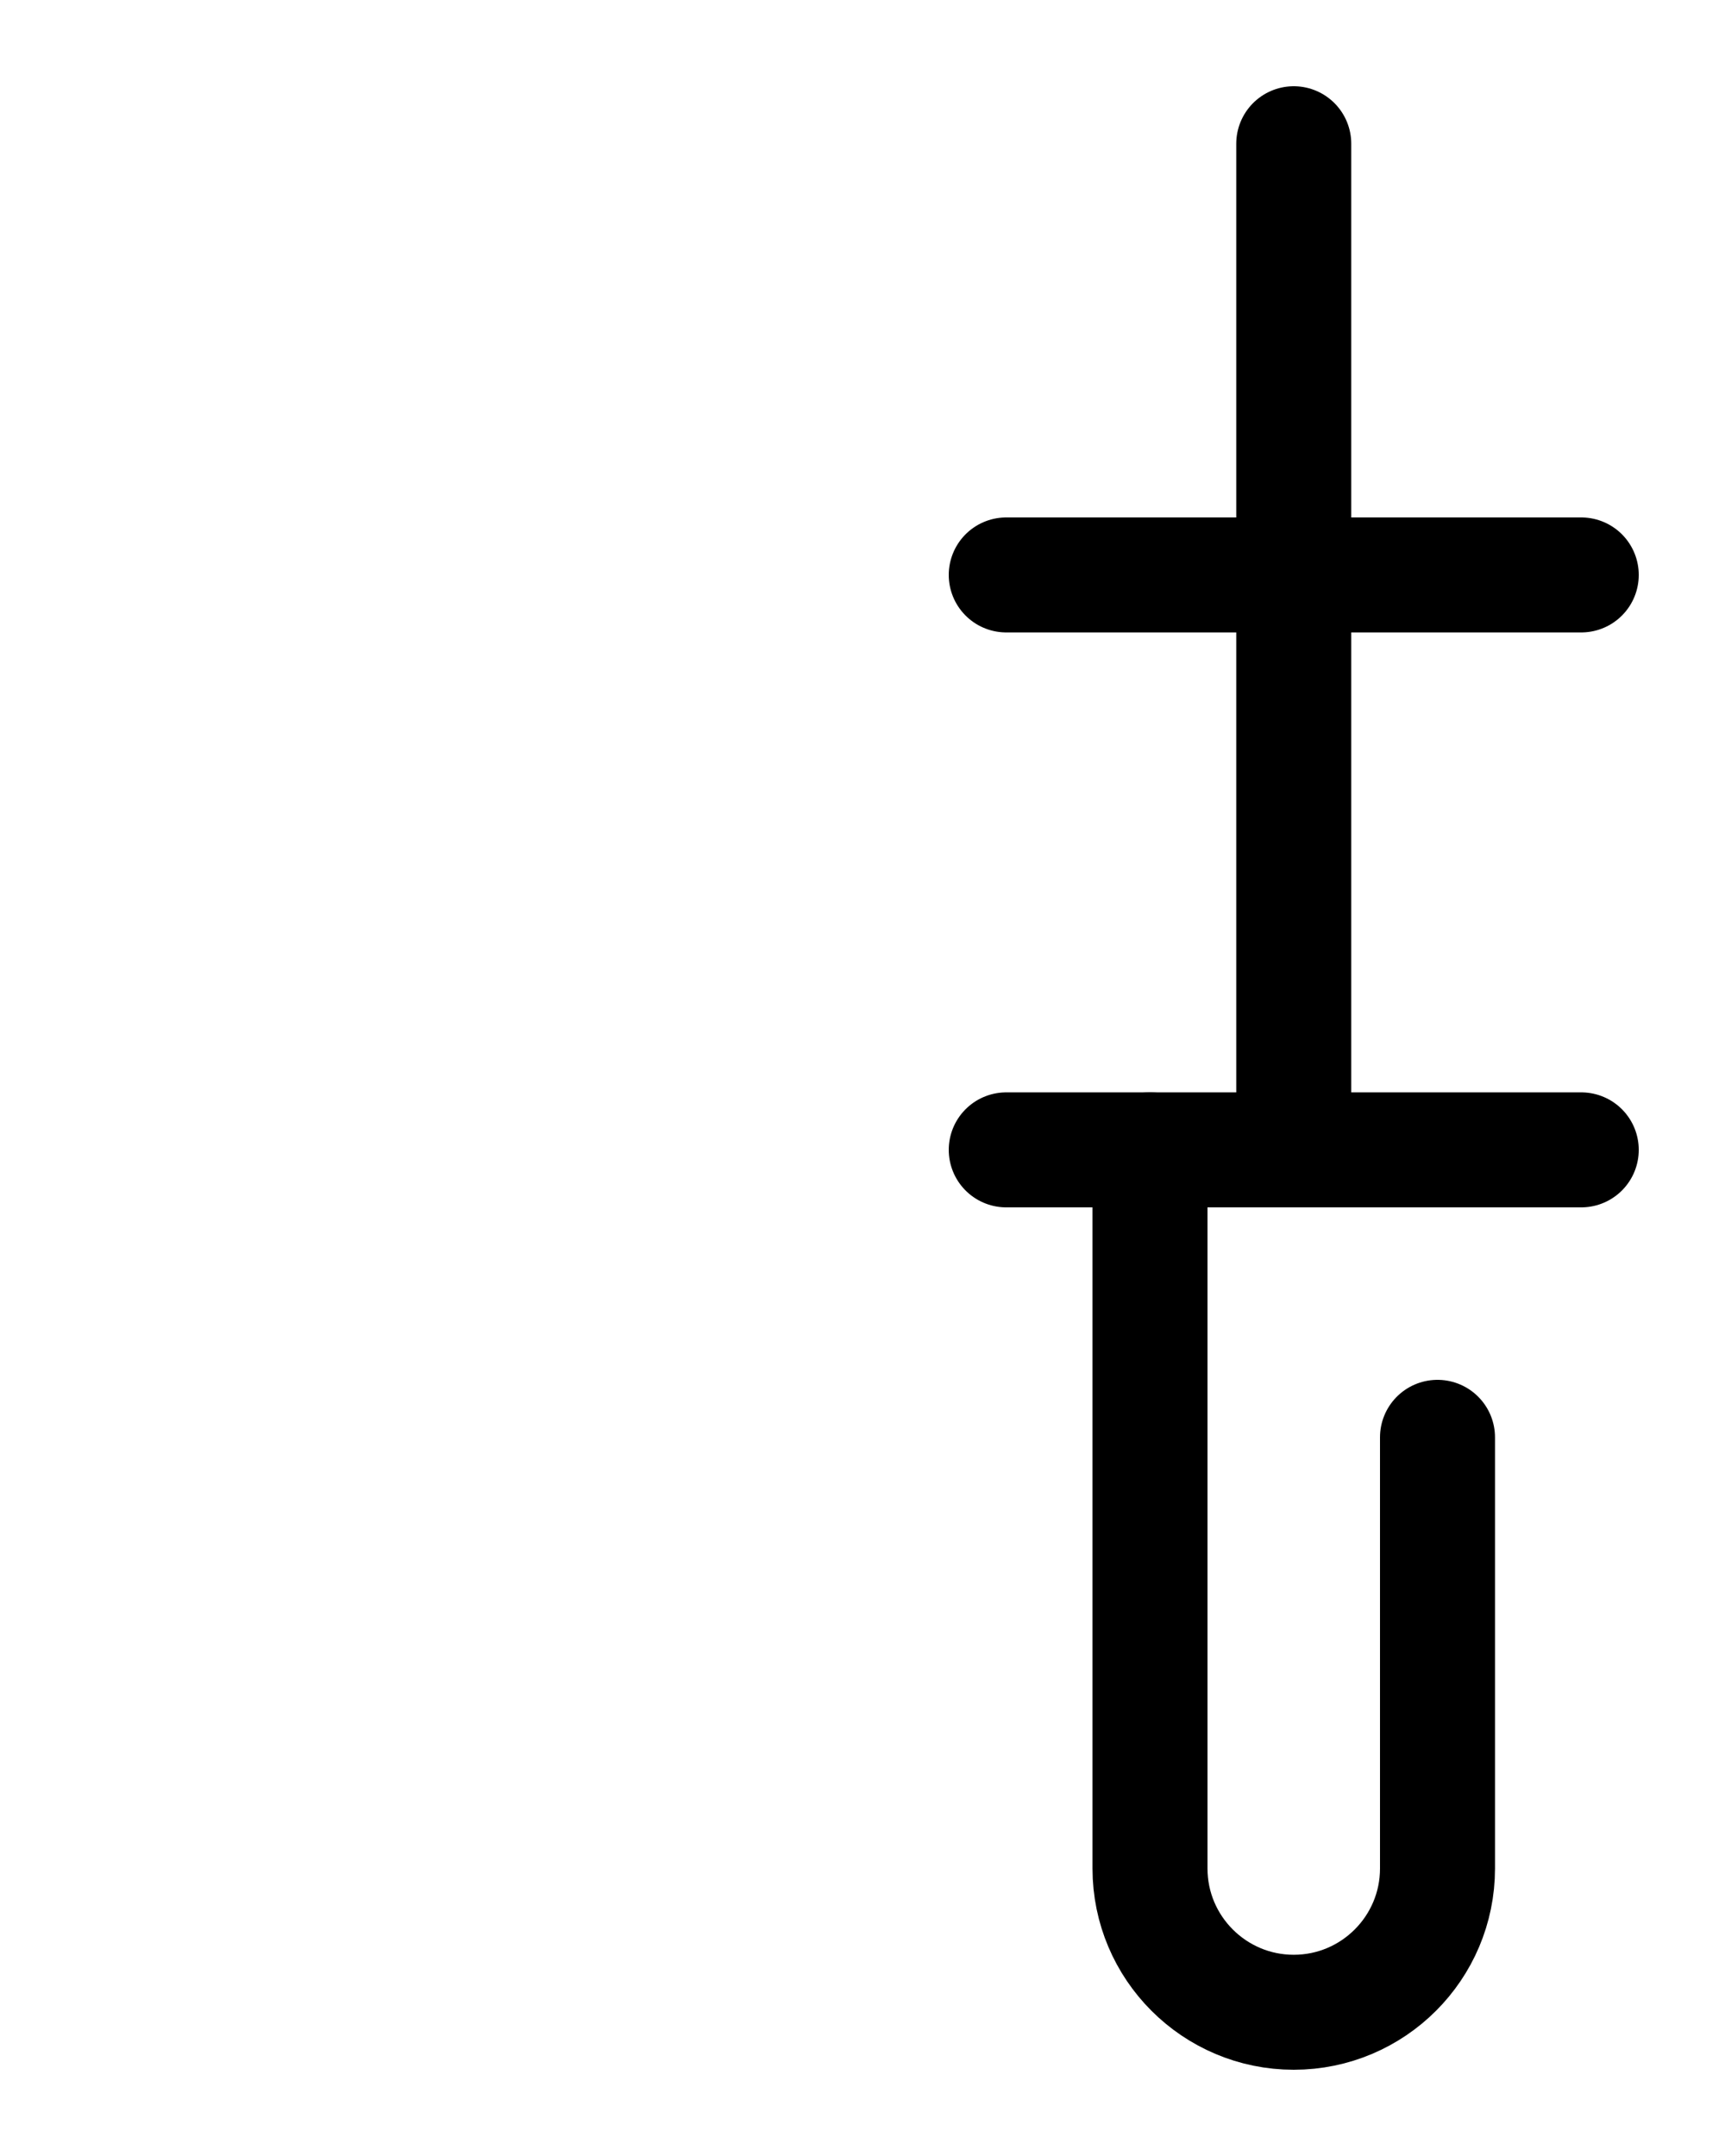 <?xml version="1.0" encoding="utf-8"?>
<!-- Generator: Adobe Illustrator 26.0.0, SVG Export Plug-In . SVG Version: 6.00 Build 0)  -->
<svg version="1.1" id="图层_1" xmlns="http://www.w3.org/2000/svg" xmlns:xlink="http://www.w3.org/1999/xlink" x="0px" y="0px"
	 viewBox="0 0 720 900" style="enable-background:new 0 0 720 900;" xml:space="preserve">
<style type="text/css">
	.st0{fill:none;stroke:#000000;stroke-width:48;stroke-linecap:round;stroke-linejoin:round;stroke-miterlimit:10;}
</style>
<path class="st0" d="M420,240h240"/>
<path class="st0" d="M420,480h240"/>
<path class="st0" d="M480,480v300c0,33.1,26.9,60,60,60l0,0c33.1,0,60-26.9,60-60V600"/>
<path class="st0" d="M540,60v420"/>
</svg>
